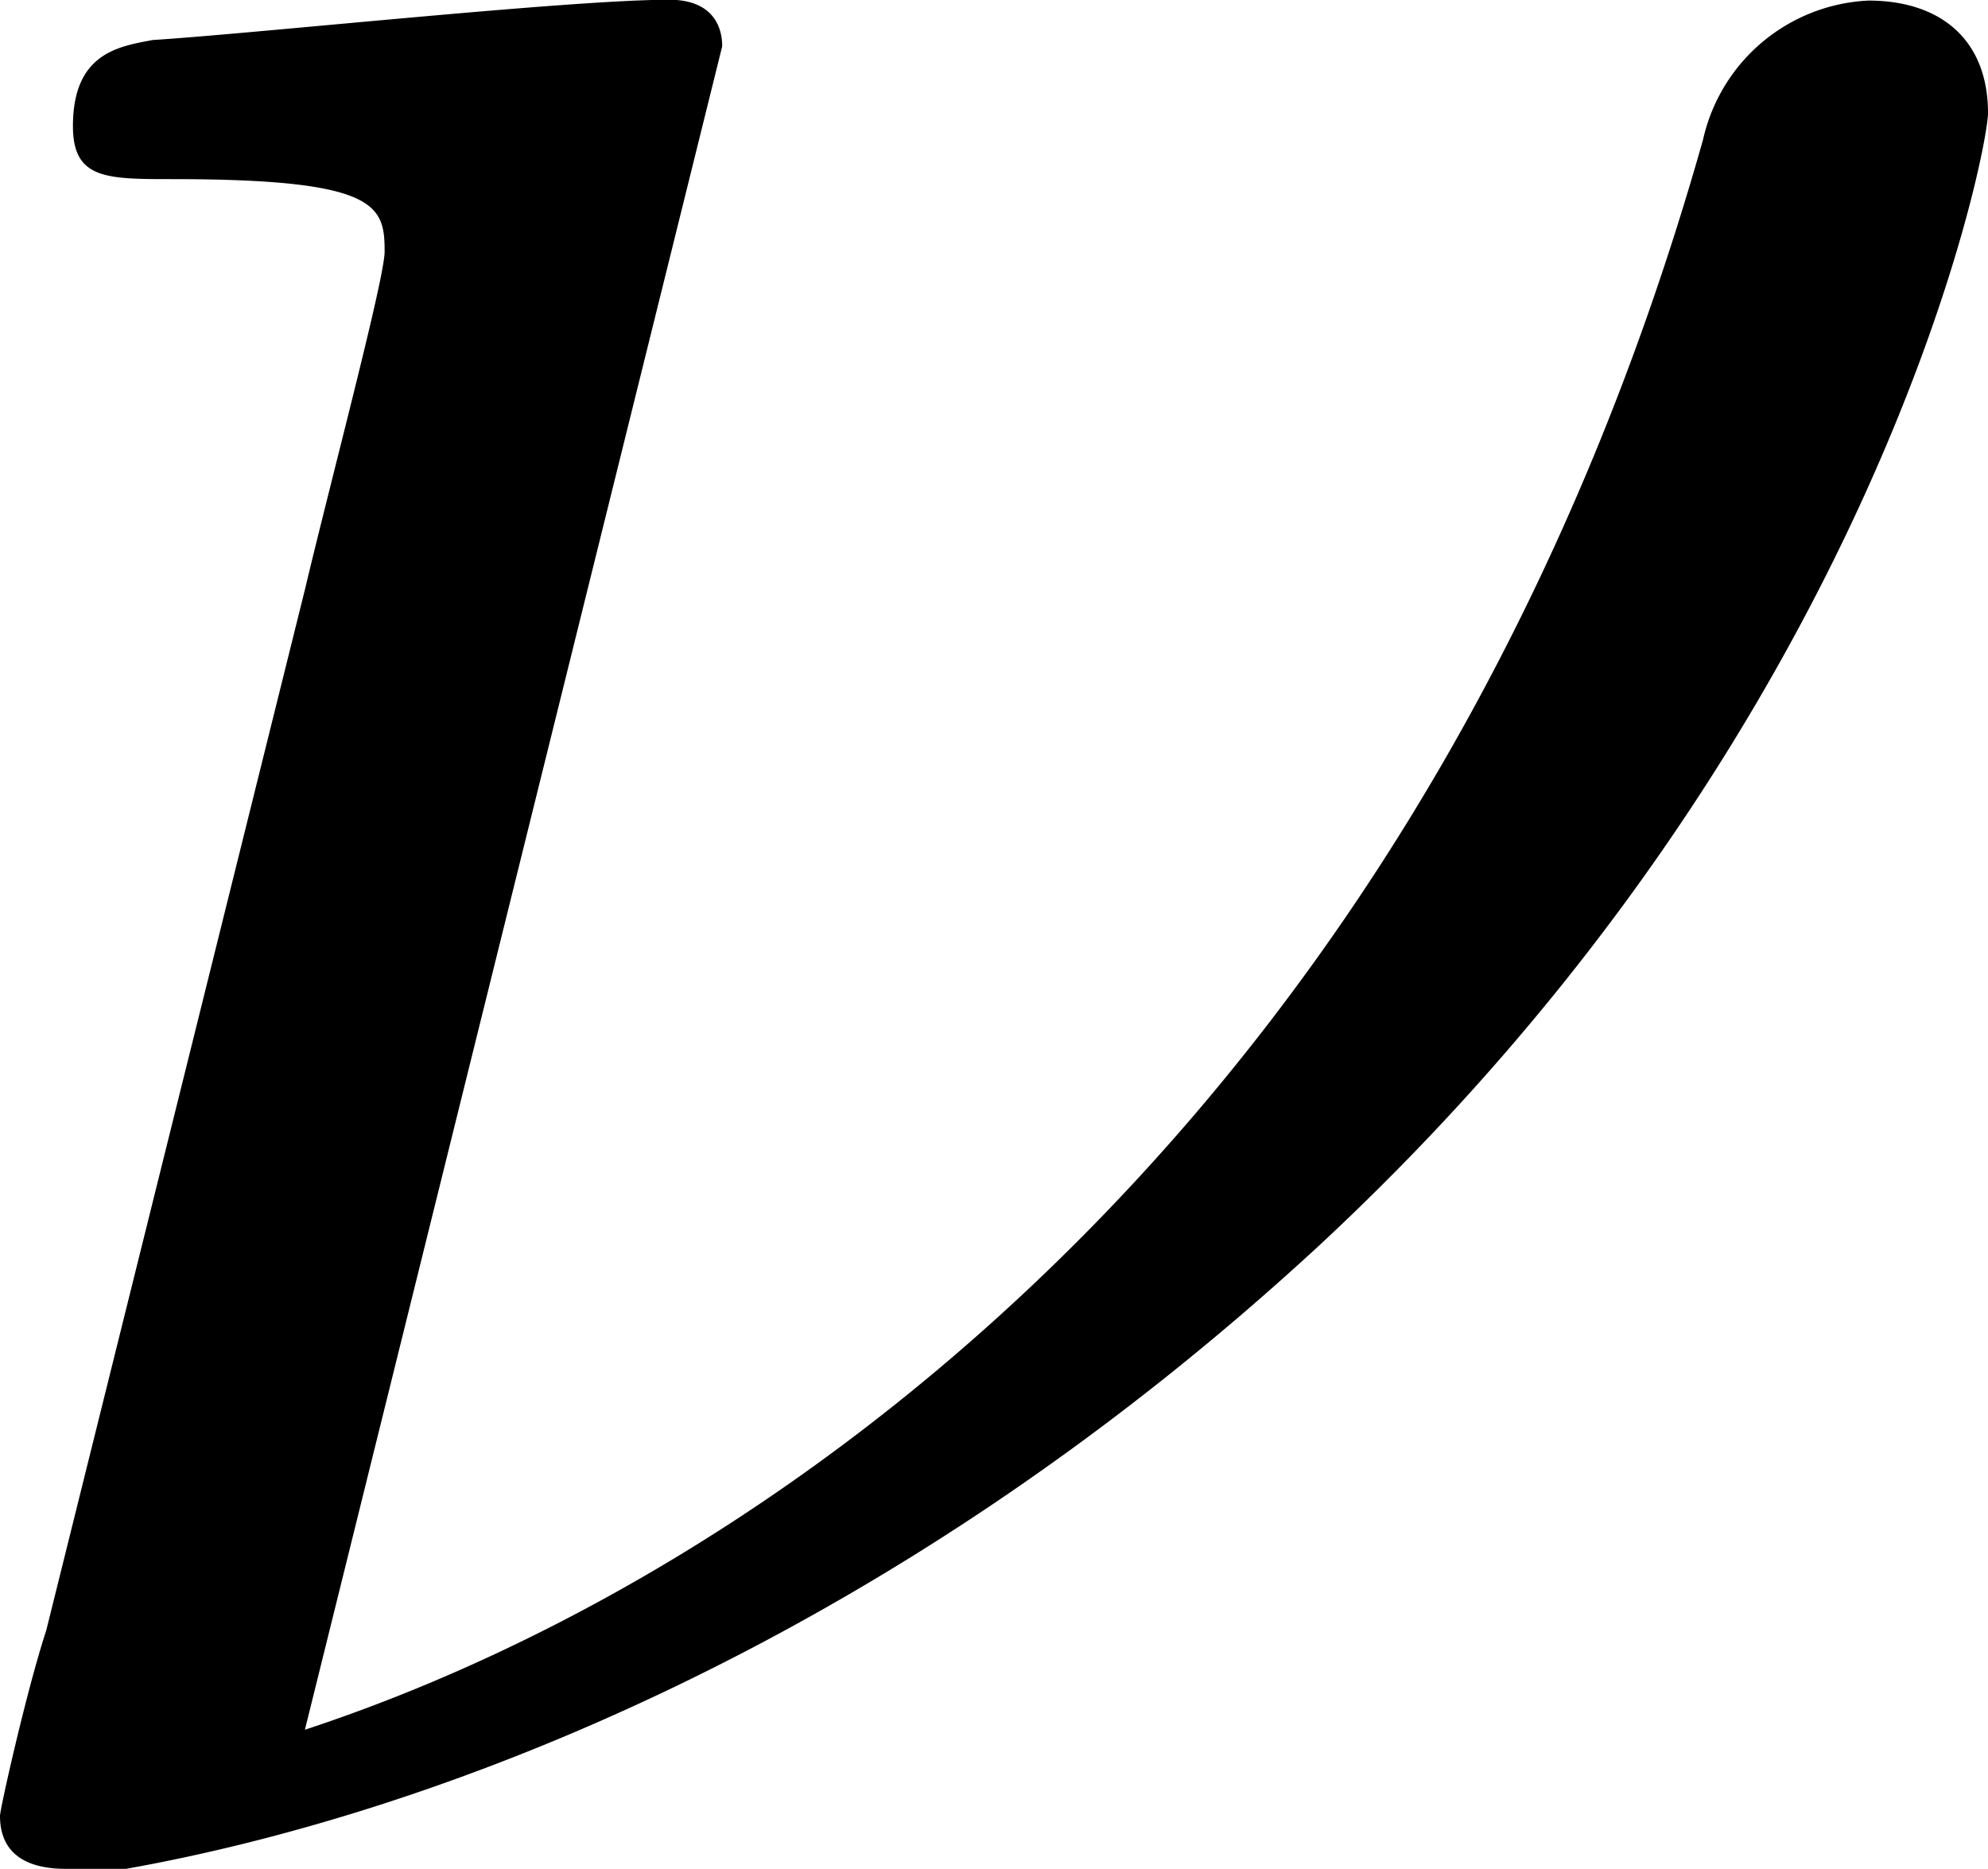 <svg xmlns="http://www.w3.org/2000/svg" xmlns:xlink="http://www.w3.org/1999/xlink" width="6.25" height="5.875" viewBox="0 0 4.688 4.406"><svg overflow="visible" x="148.712" y="134.765" transform="translate(-149.243 -130.359)"><path style="stroke:none" d="M2.234-4.297c0-.016 0-.11-.125-.11-.234 0-.968.079-1.218.095-.079.015-.188.03-.188.203 0 .125.078.125.235.125.484 0 .5.062.5.171 0 .063-.125.532-.188.797L.64-.562c-.046.14-.109.421-.109.437 0 .11.094.125.156.125h.141c.703-.125 1.781-.516 2.813-1.469C4.953-2.687 5.219-4.047 5.219-4.14c0-.171-.11-.265-.282-.265a.42.42 0 0 0-.39.328C3.907-1.812 2.39-.703 1.25-.328zm0 0"/></svg></svg>
